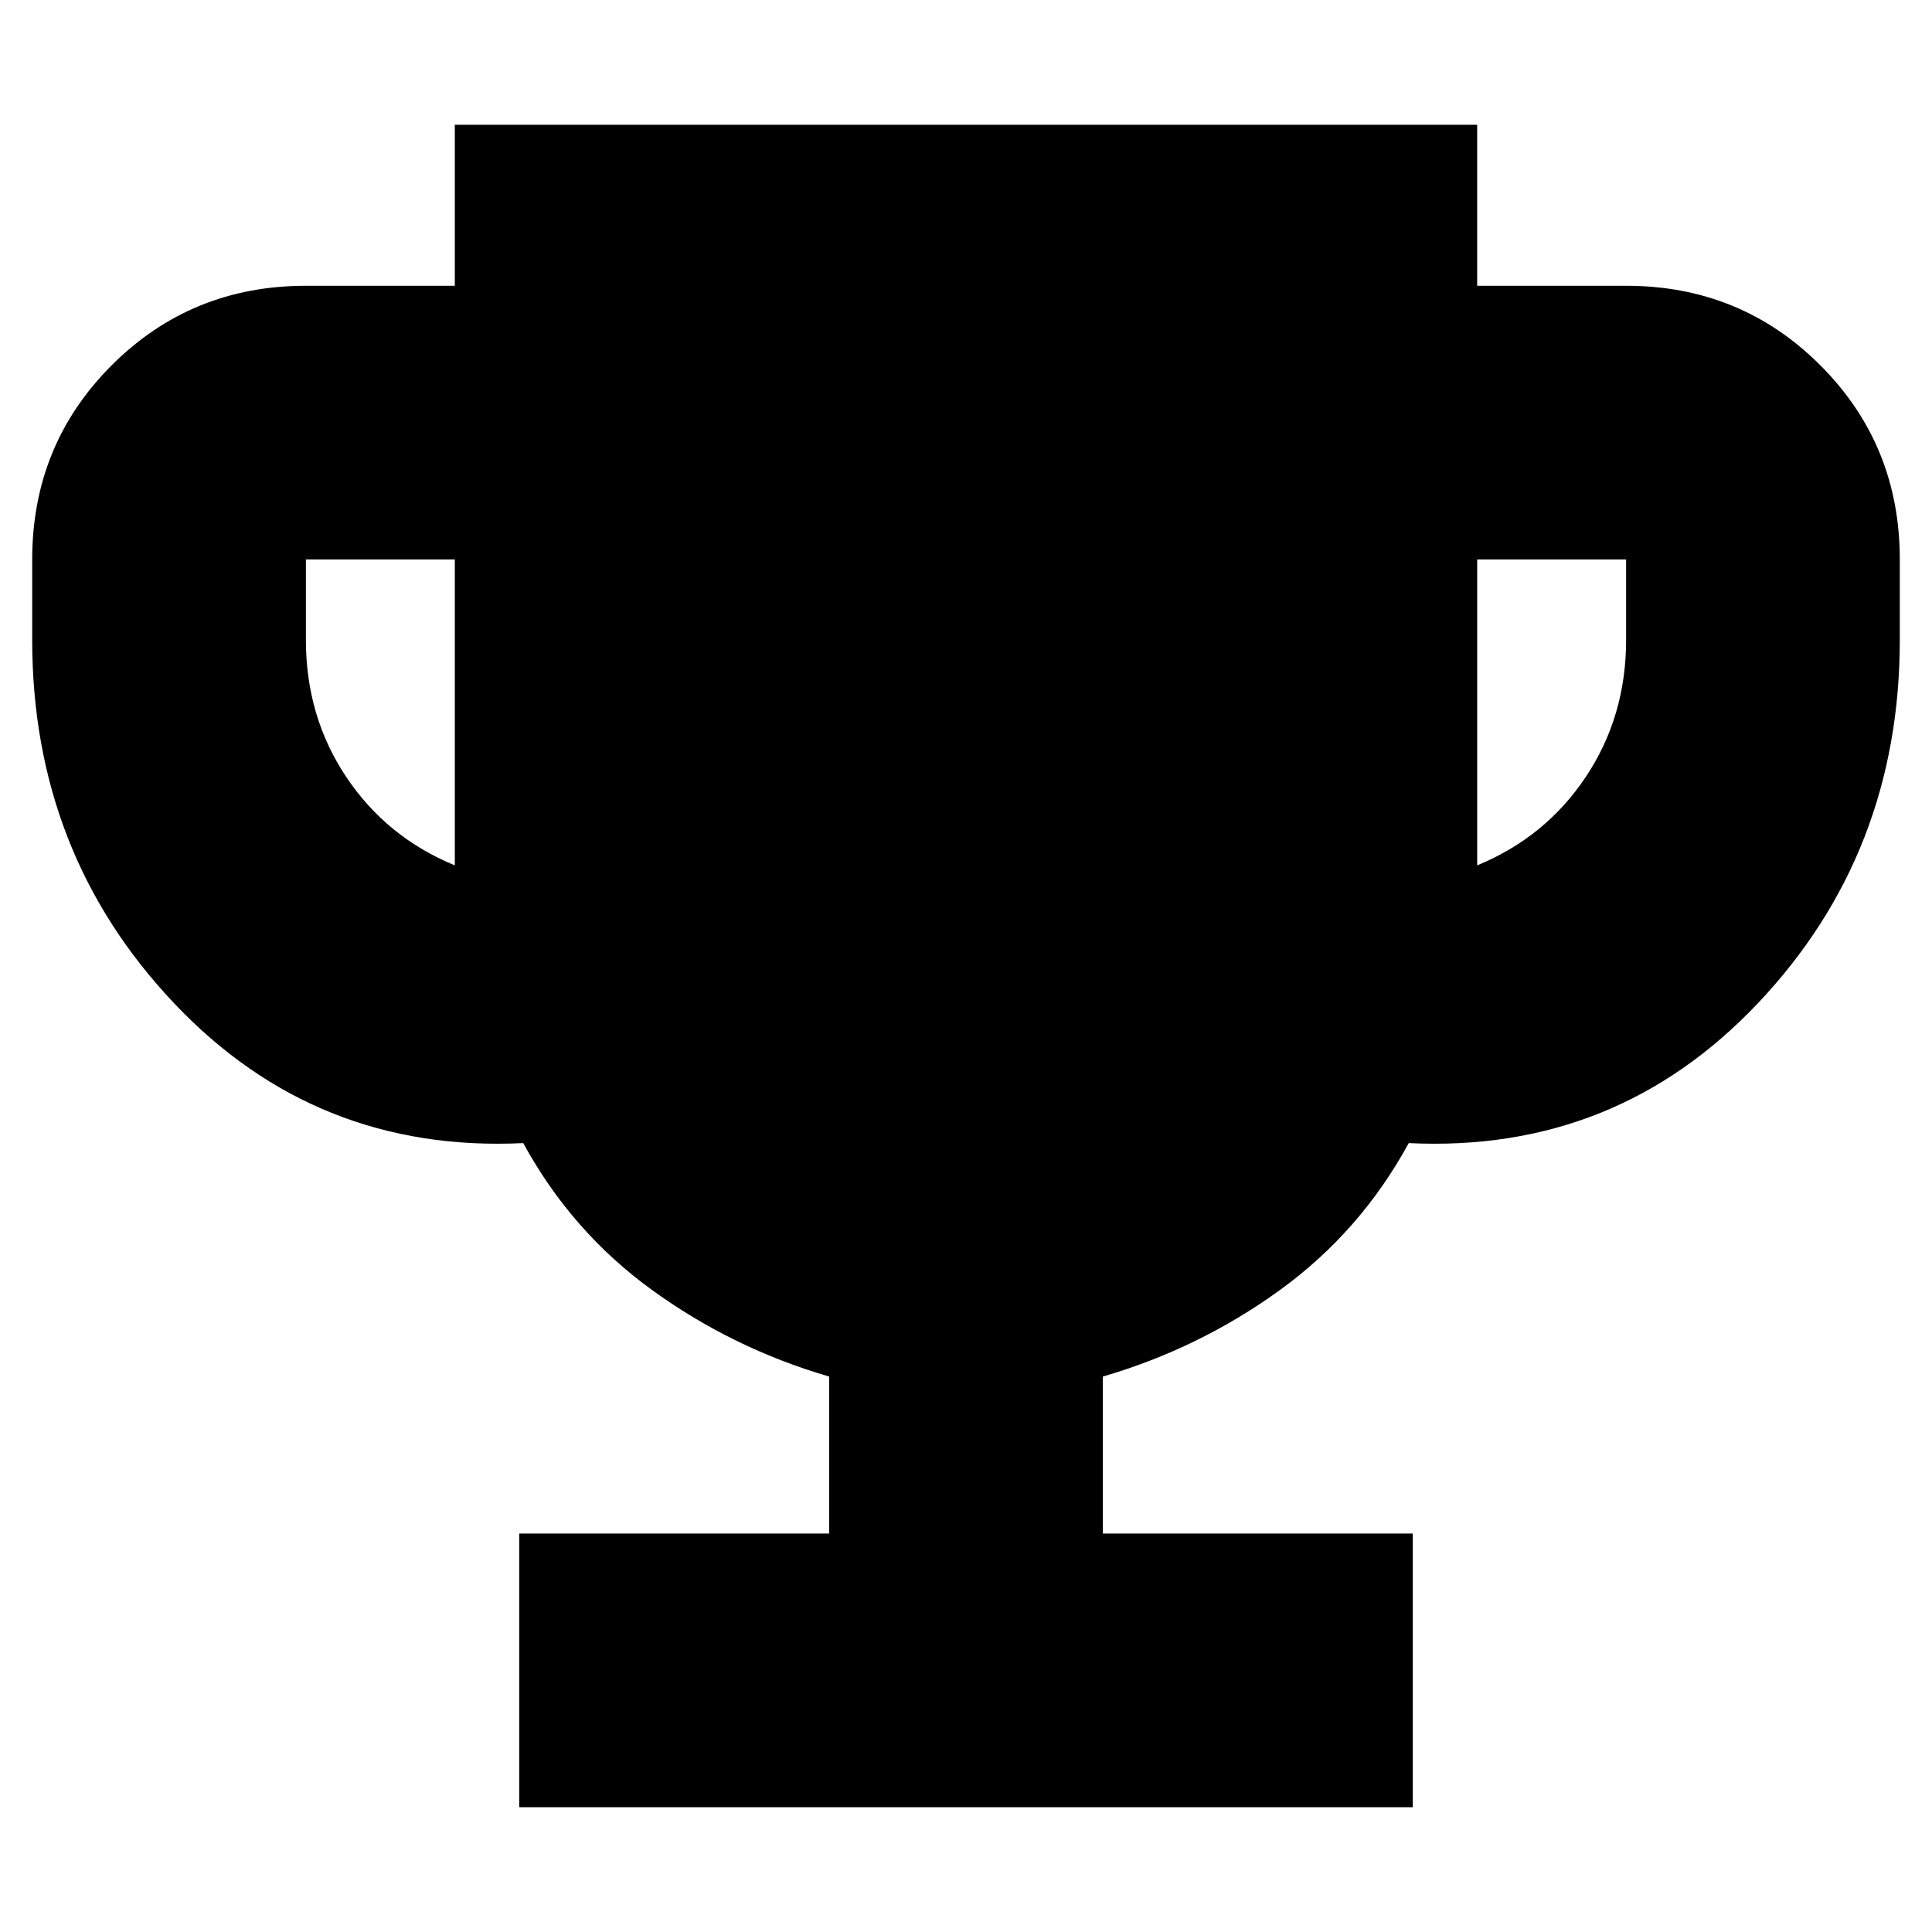 <svg xmlns="http://www.w3.org/2000/svg" height="24" viewBox="0 -960 960 960" width="24"><path d="M258-62v-136h154v-78q-48-14-88-43t-64-73q-103 5-173.5-69.5T16-642v-40q0-57 39.5-96.5T152-818h74v-80h508v80h74q57 0 96.5 39.5T944-682v40q0 106-70.5 180.5T700-392q-24 44-64 73t-88 43v78h154v136H258Zm-32-468v-152h-74v40q0 38 20 68t54 44Zm508 0q34-14 54-44t20-68v-40h-74v152Z"/></svg>